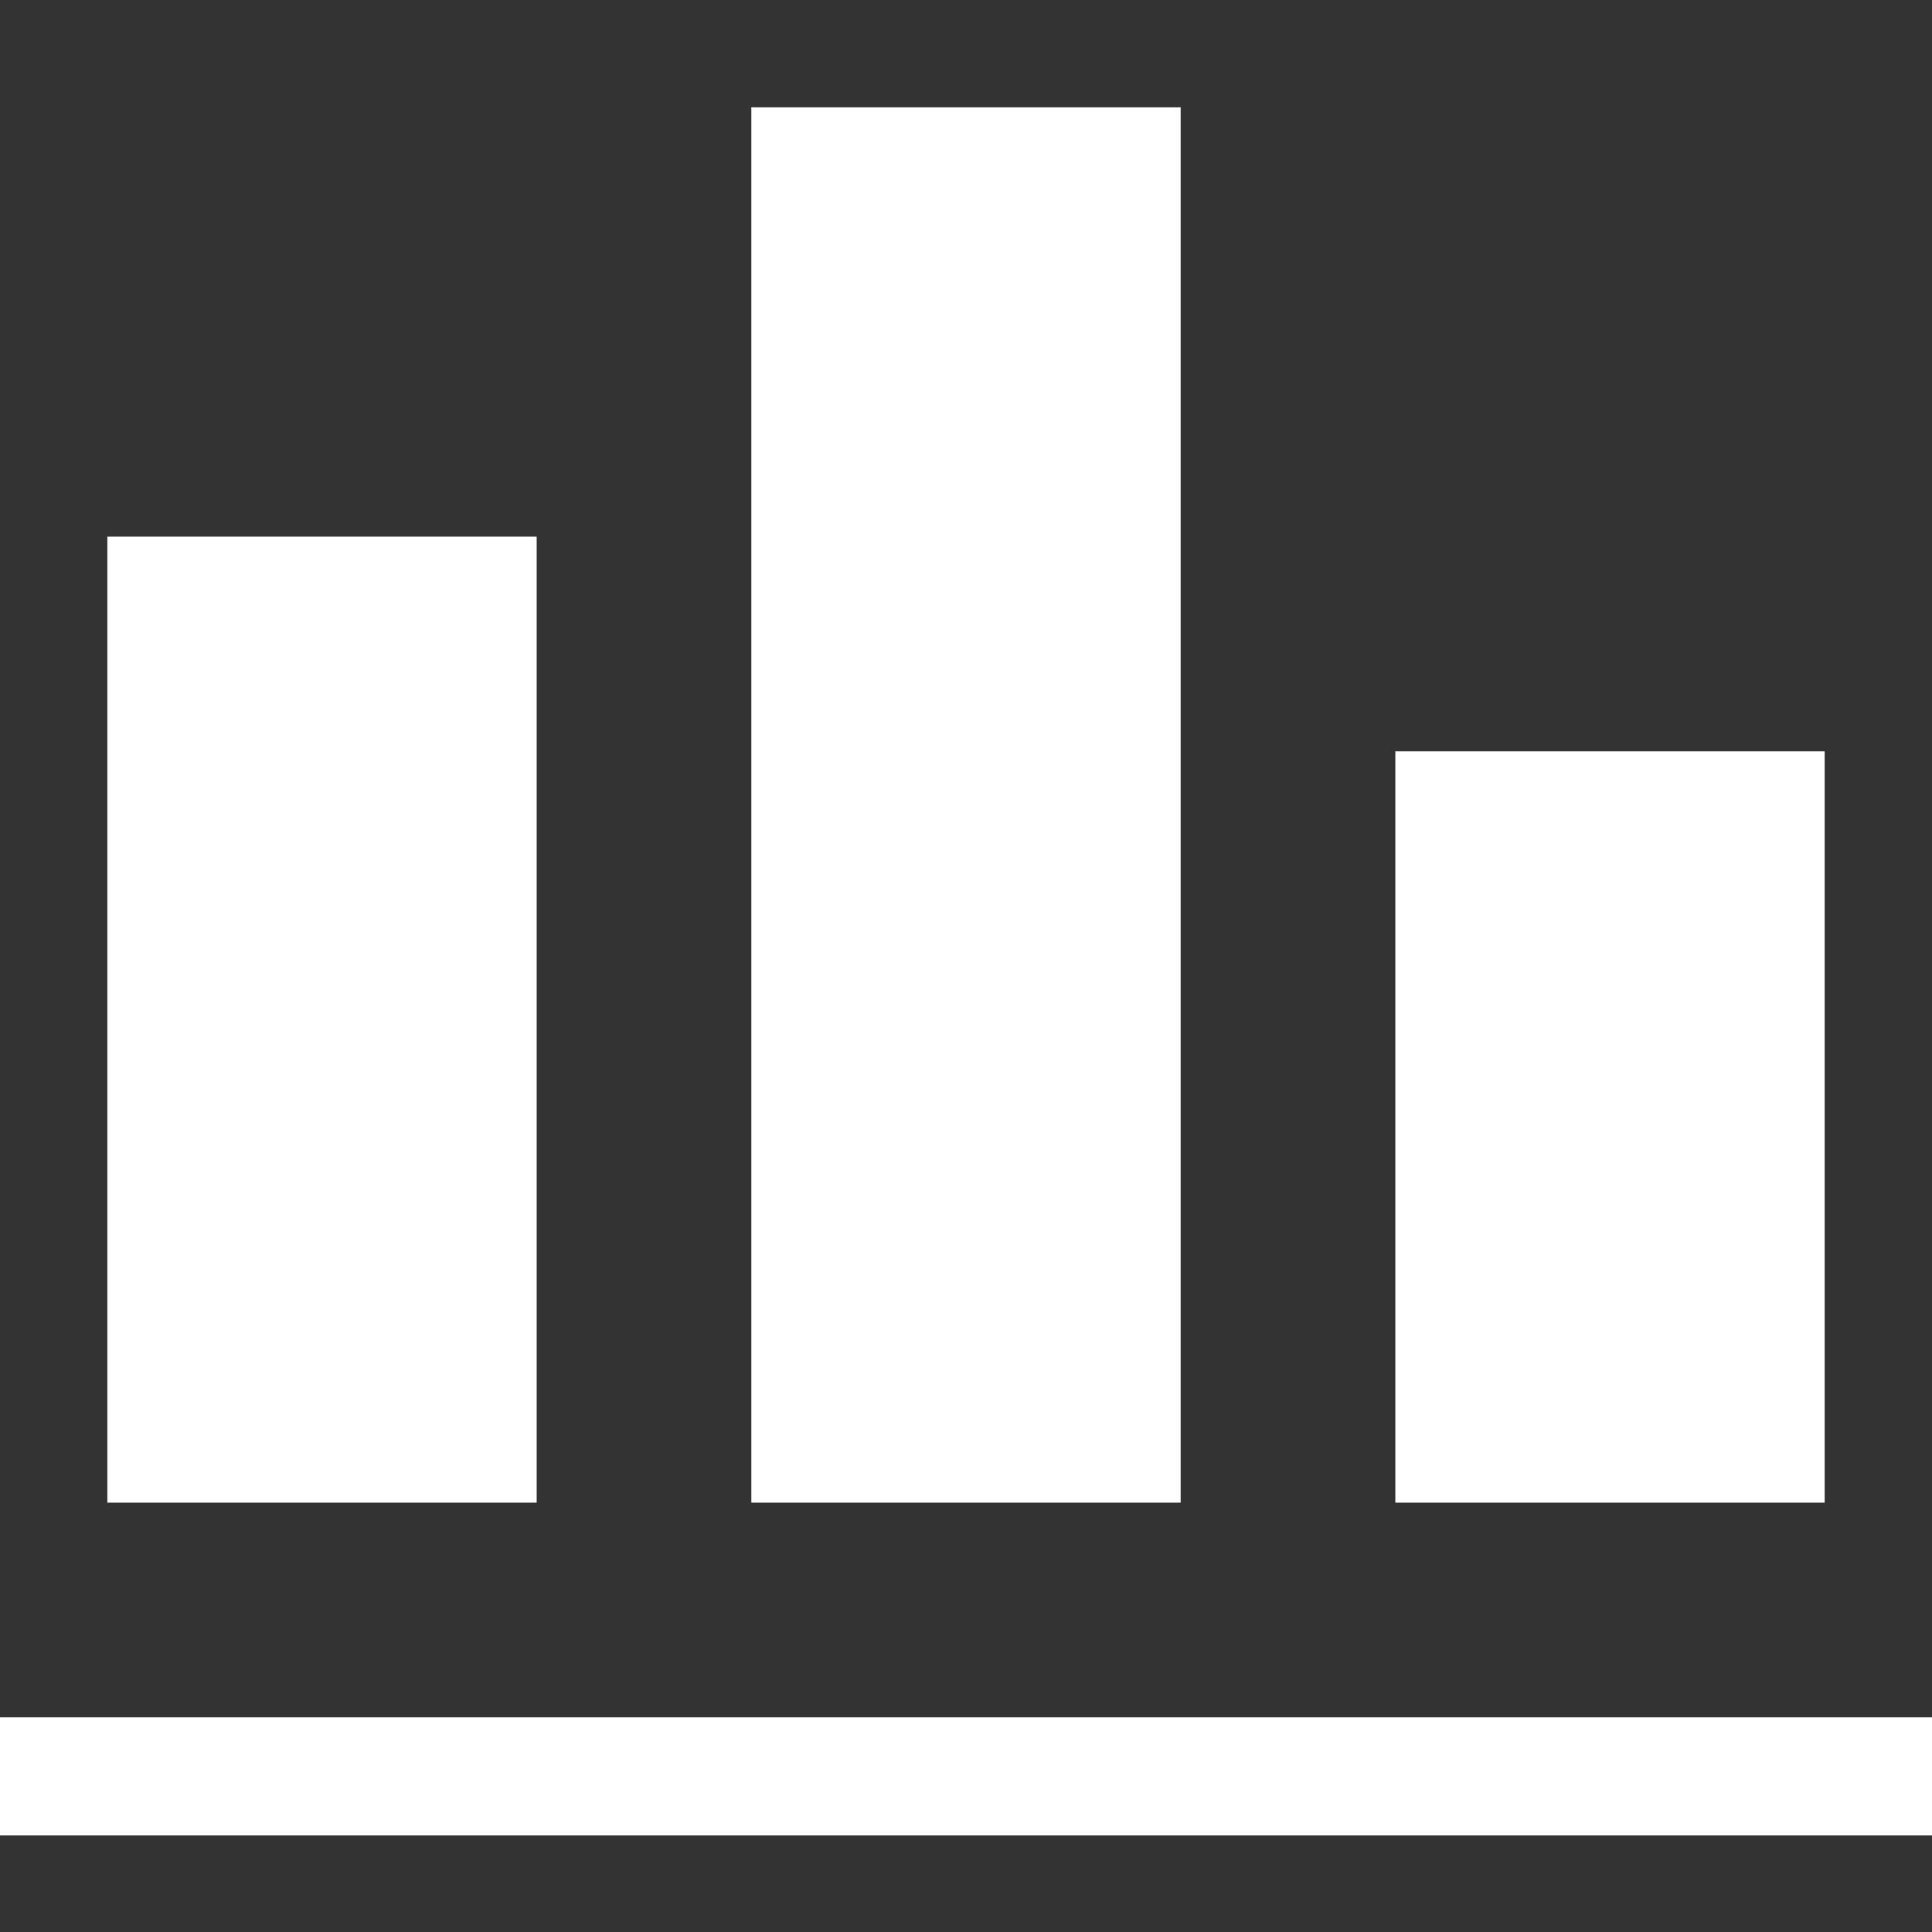 <svg width="800" height="800" viewBox="0 0 800 800" fill="none" xmlns="http://www.w3.org/2000/svg">
<rect x="0" y="0" width="800" height="800" fill="#333333" stroke="none"/>
<g clip-path="url(#clip0_7_503)">
<path d="M311.111 44.445H488.887V622.221H311.111V44.445ZM222.222 222.222H44.445V622.221H222.222V222.222ZM800 711.113H0V760H800V711.113ZM755.554 311.111H577.779V622.221H755.554V311.111Z" fill="white"/>
</g>
<defs>
<clipPath id="clip0_7_503">
<rect width="800" height="800" fill="white"/>
</clipPath>
</defs>
</svg>
